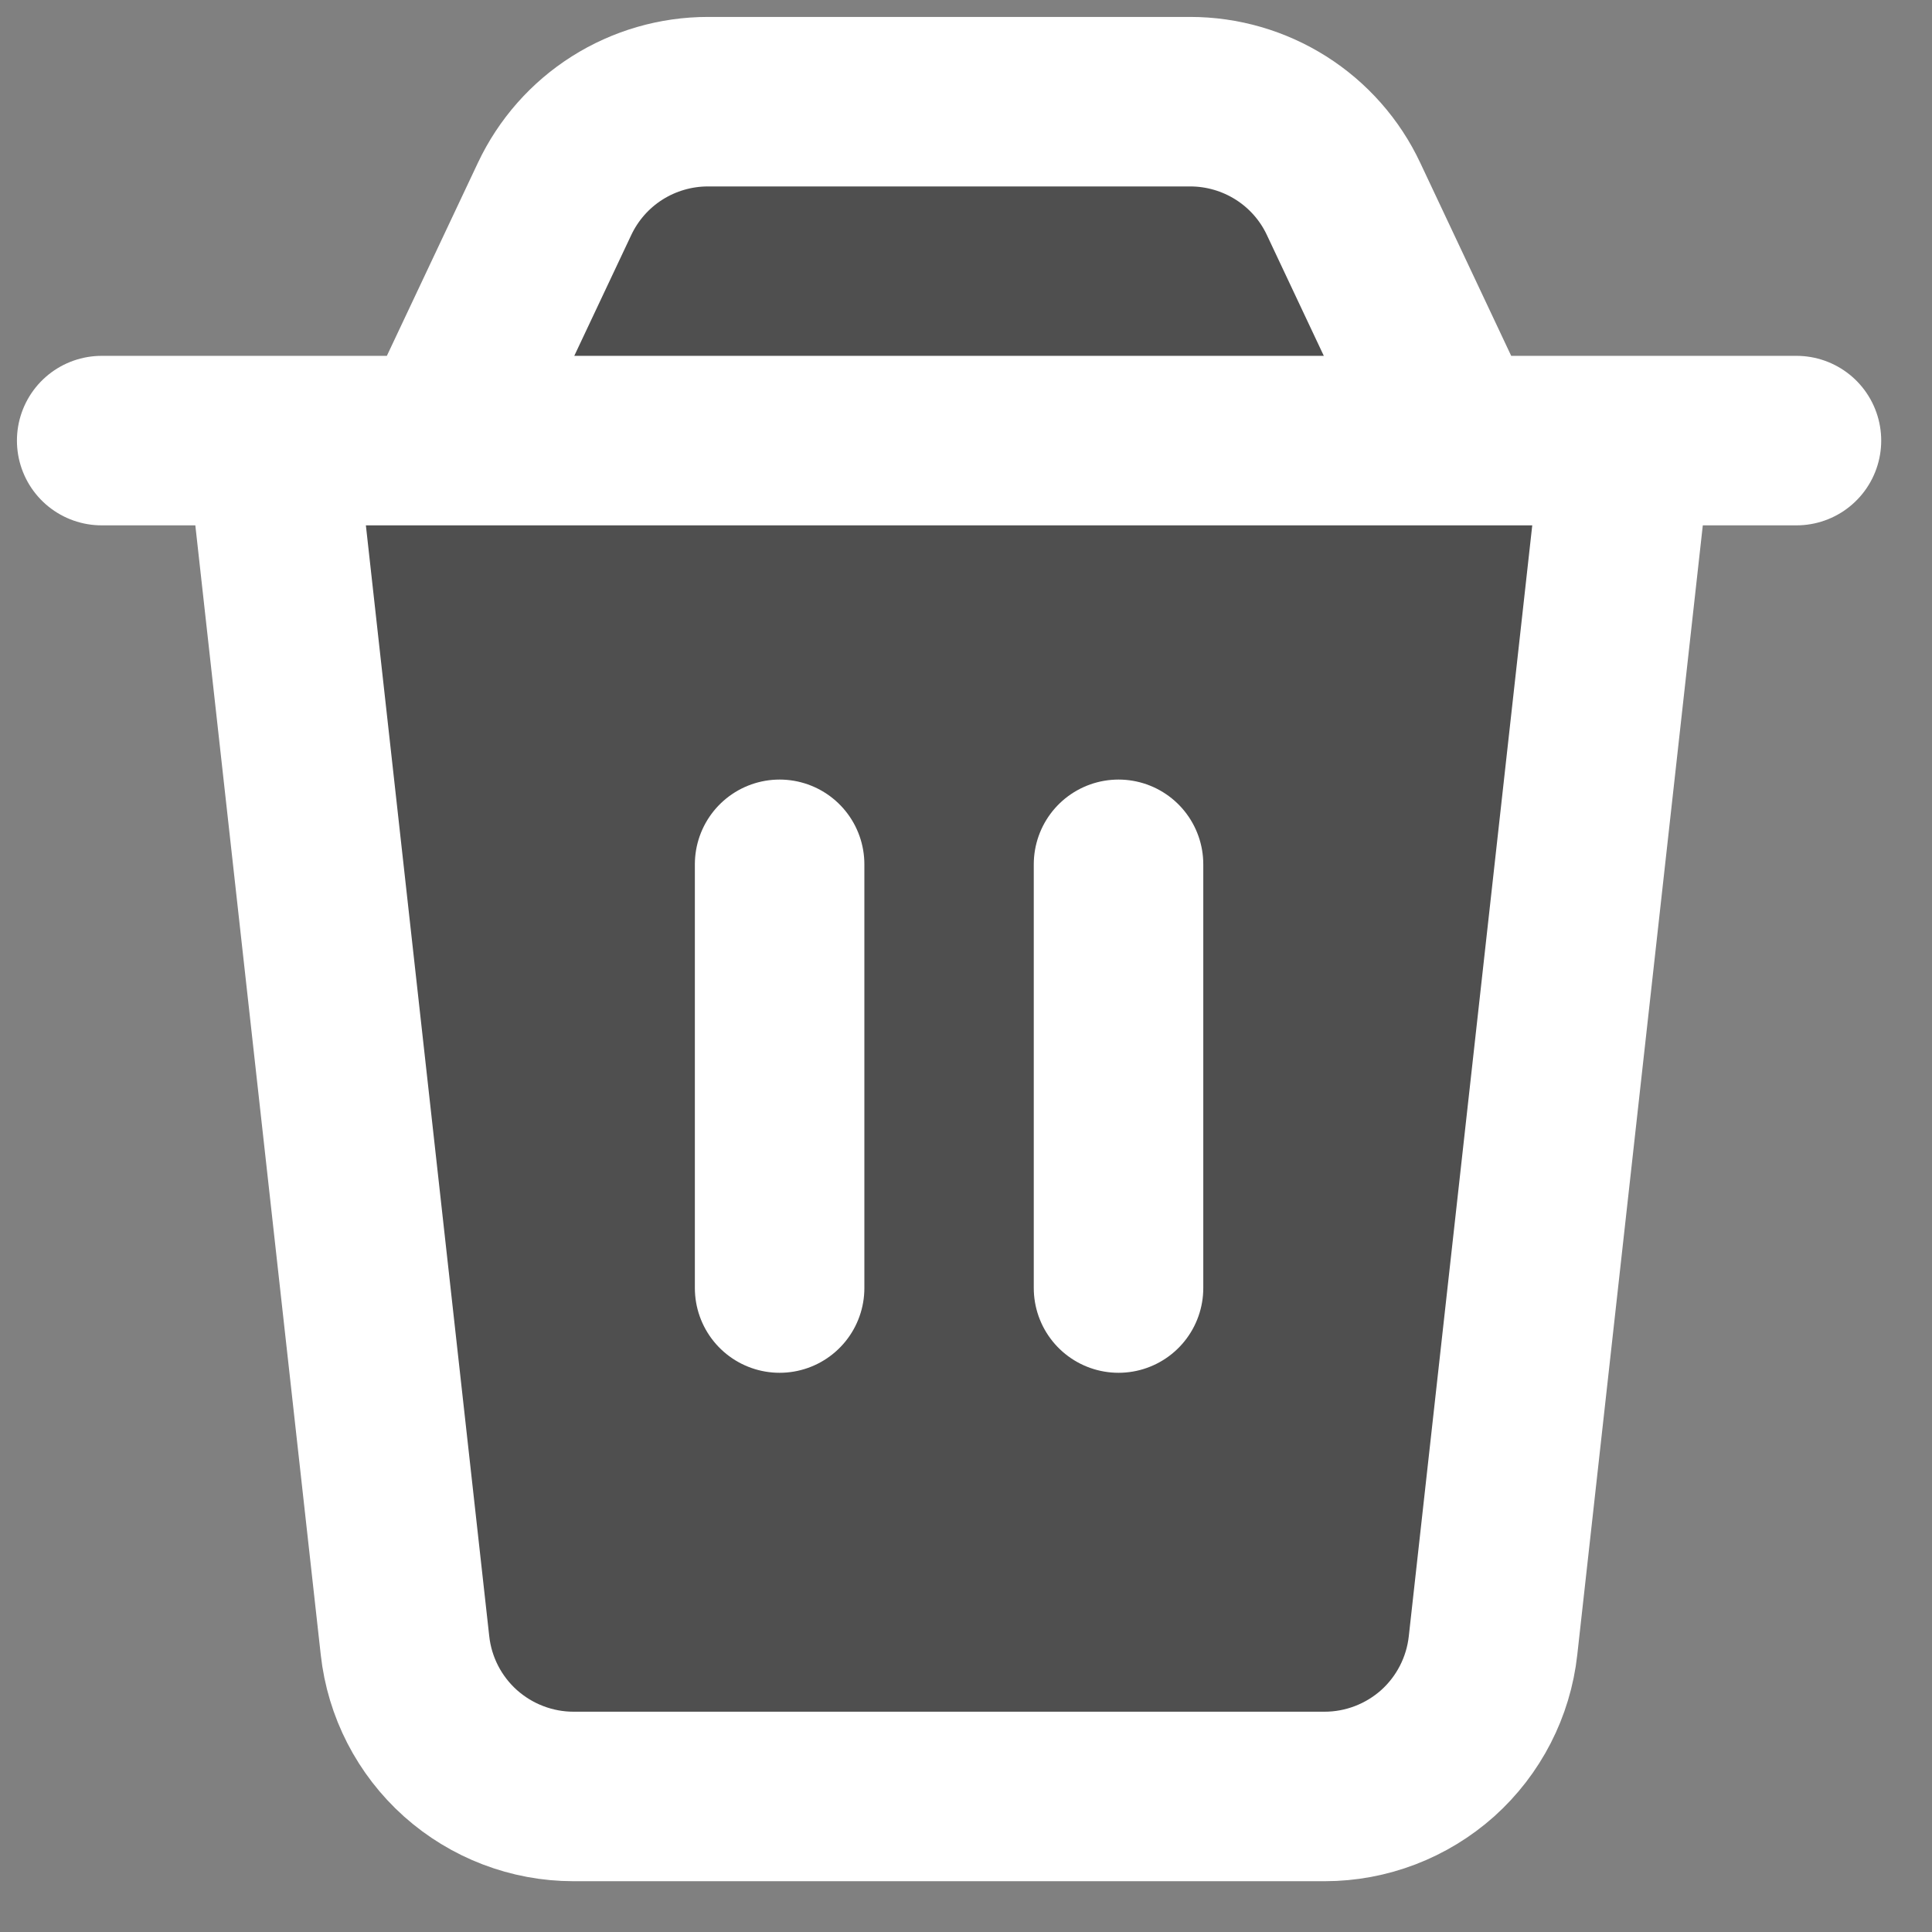 <svg width="19" height="19" viewBox="0 0 19 19" fill="none" xmlns="http://www.w3.org/2000/svg">
<rect x="0" y="0" width="19" height="19" fill="#808080" stroke="none"/>
<g id="Vector">
<path d="M2.667 4.333H16L14.683 16.183C14.638 16.591 14.444 16.968 14.139 17.242C13.833 17.515 13.437 17.667 13.027 17.667H5.64C5.23 17.667 4.834 17.515 4.528 17.242C4.222 16.968 4.028 16.591 3.983 16.183L2.667 4.333ZM5.454 1.956C5.589 1.67 5.802 1.428 6.069 1.259C6.336 1.09 6.646 1 6.962 1H11.705C12.021 1 12.331 1.09 12.598 1.259C12.865 1.428 13.079 1.67 13.213 1.956L14.333 4.333H4.333L5.454 1.956ZM11 8.5V12.667V8.5Z" fill="#4F4F4F"/>
<path d="M1 4.333H17.667M7.667 8.5V12.667M11 8.5V12.667M2.667 4.333H16L14.683 16.183C14.638 16.591 14.444 16.968 14.139 17.242C13.833 17.515 13.437 17.667 13.027 17.667H5.64C5.23 17.667 4.834 17.515 4.528 17.242C4.222 16.968 4.028 16.591 3.983 16.183L2.667 4.333ZM5.454 1.956C5.589 1.67 5.802 1.428 6.069 1.259C6.336 1.09 6.646 1 6.962 1H11.705C12.021 1 12.331 1.09 12.598 1.259C12.865 1.428 13.079 1.67 13.213 1.956L14.333 4.333H4.333L5.454 1.956Z" stroke="white" stroke-width="1.667" stroke-linecap="round" stroke-linejoin="round"/>
</g>
</svg>
